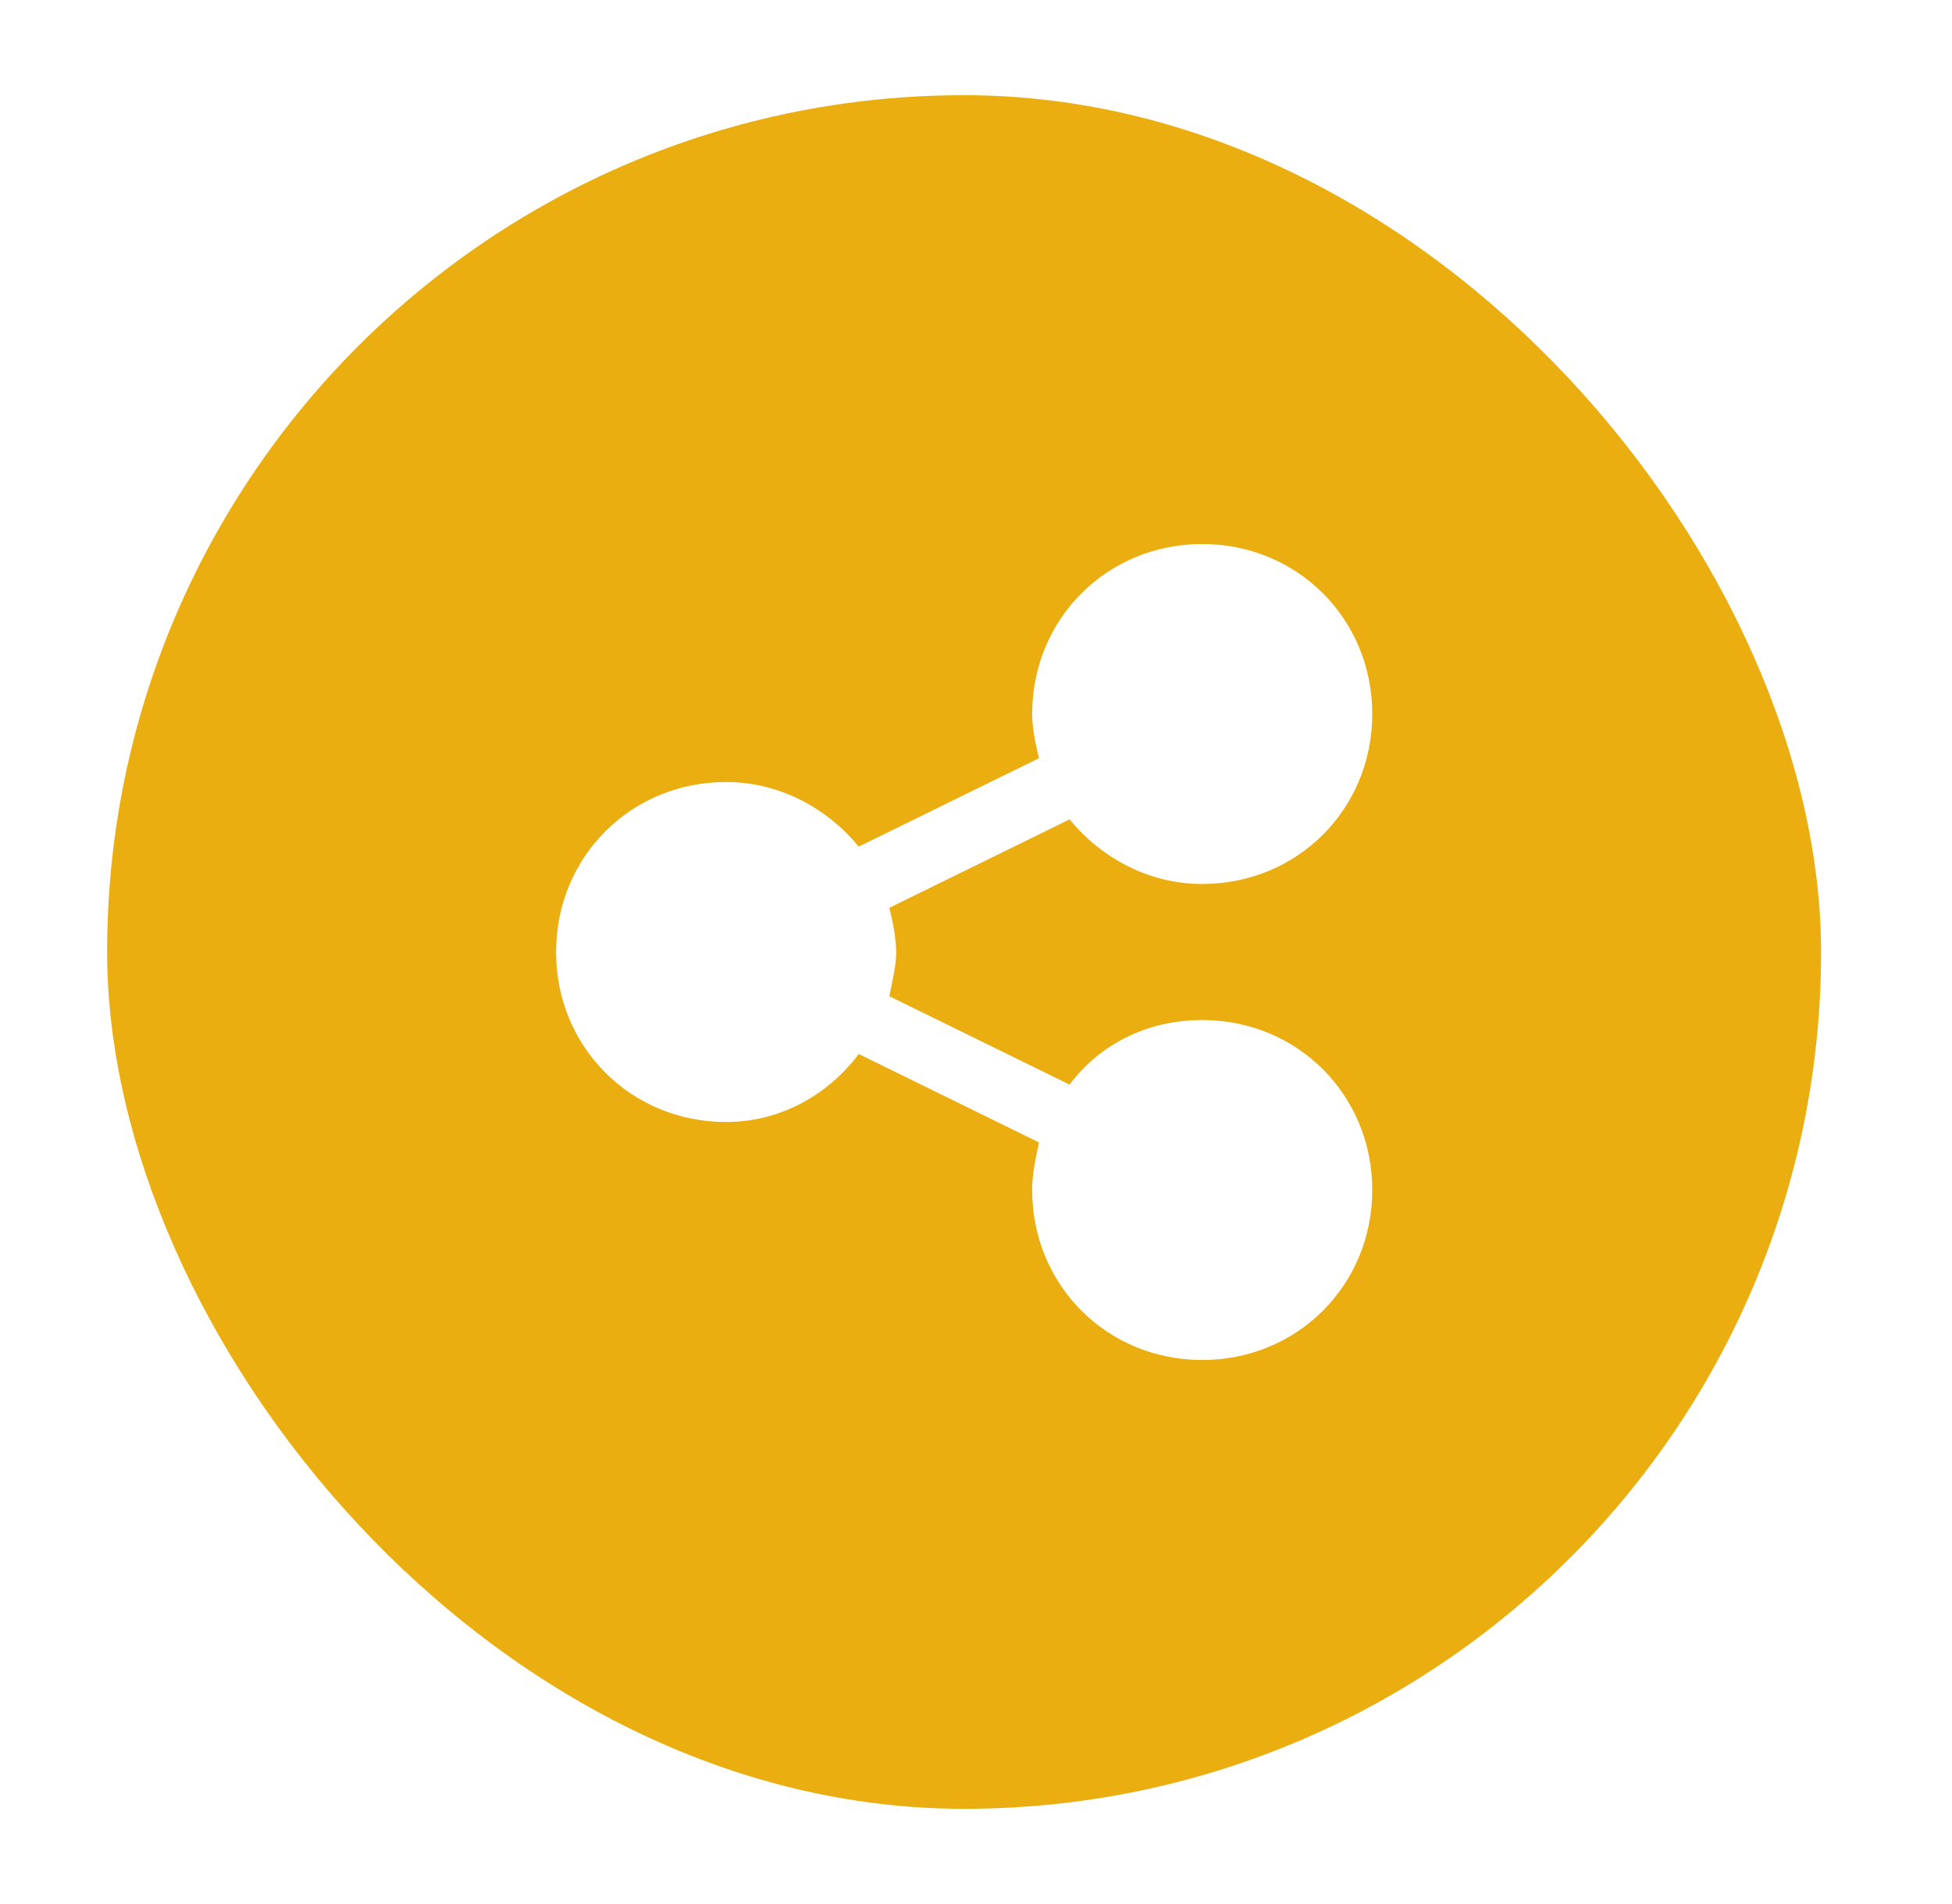 <svg width="41" height="40" viewBox="0 0 41 40" fill="none" xmlns="http://www.w3.org/2000/svg">
<g filter="url(#filter0_dd_1_3521)">
<rect x="2.25" y="2" width="36" height="36" rx="18" fill="#EBAE11"/>
<path d="M25.251 21.429C24.108 21.429 23.108 21.929 22.465 22.786L18.68 20.929C18.751 20.571 18.823 20.286 18.823 20C18.823 19.714 18.751 19.357 18.68 19.071L22.465 17.214C23.108 18 24.108 18.571 25.251 18.571C27.251 18.571 28.823 17 28.823 15C28.823 13 27.251 11.429 25.251 11.429C23.251 11.429 21.68 13 21.68 15C21.68 15.286 21.751 15.643 21.823 15.929L18.037 17.786C17.394 17 16.394 16.429 15.251 16.429C13.251 16.429 11.68 18 11.68 20C11.68 22 13.251 23.571 15.251 23.571C16.394 23.571 17.394 23 18.037 22.143L21.823 24C21.751 24.357 21.68 24.643 21.68 25C21.68 27 23.251 28.571 25.251 28.571C27.251 28.571 28.823 27 28.823 25C28.823 23 27.251 21.429 25.251 21.429Z" fill="white"/>
</g>
<defs>
<filter id="filter0_dd_1_3521" x="0.25" y="0" width="40" height="40" filterUnits="userSpaceOnUse" color-interpolation-filters="sRGB">
<feFlood flood-opacity="0" result="BackgroundImageFix"/>
<feColorMatrix in="SourceAlpha" type="matrix" values="0 0 0 0 0 0 0 0 0 0 0 0 0 0 0 0 0 0 127 0" result="hardAlpha"/>
<feOffset/>
<feGaussianBlur stdDeviation="0.5"/>
<feColorMatrix type="matrix" values="0 0 0 0 0.922 0 0 0 0 0.682 0 0 0 0 0.067 0 0 0 0.07 0"/>
<feBlend mode="normal" in2="BackgroundImageFix" result="effect1_dropShadow_1_3521"/>
<feColorMatrix in="SourceAlpha" type="matrix" values="0 0 0 0 0 0 0 0 0 0 0 0 0 0 0 0 0 0 127 0" result="hardAlpha"/>
<feOffset/>
<feGaussianBlur stdDeviation="1"/>
<feColorMatrix type="matrix" values="0 0 0 0 0.922 0 0 0 0 0.682 0 0 0 0 0.067 0 0 0 0.12 0"/>
<feBlend mode="normal" in2="effect1_dropShadow_1_3521" result="effect2_dropShadow_1_3521"/>
<feBlend mode="normal" in="SourceGraphic" in2="effect2_dropShadow_1_3521" result="shape"/>
</filter>
</defs>
</svg>
